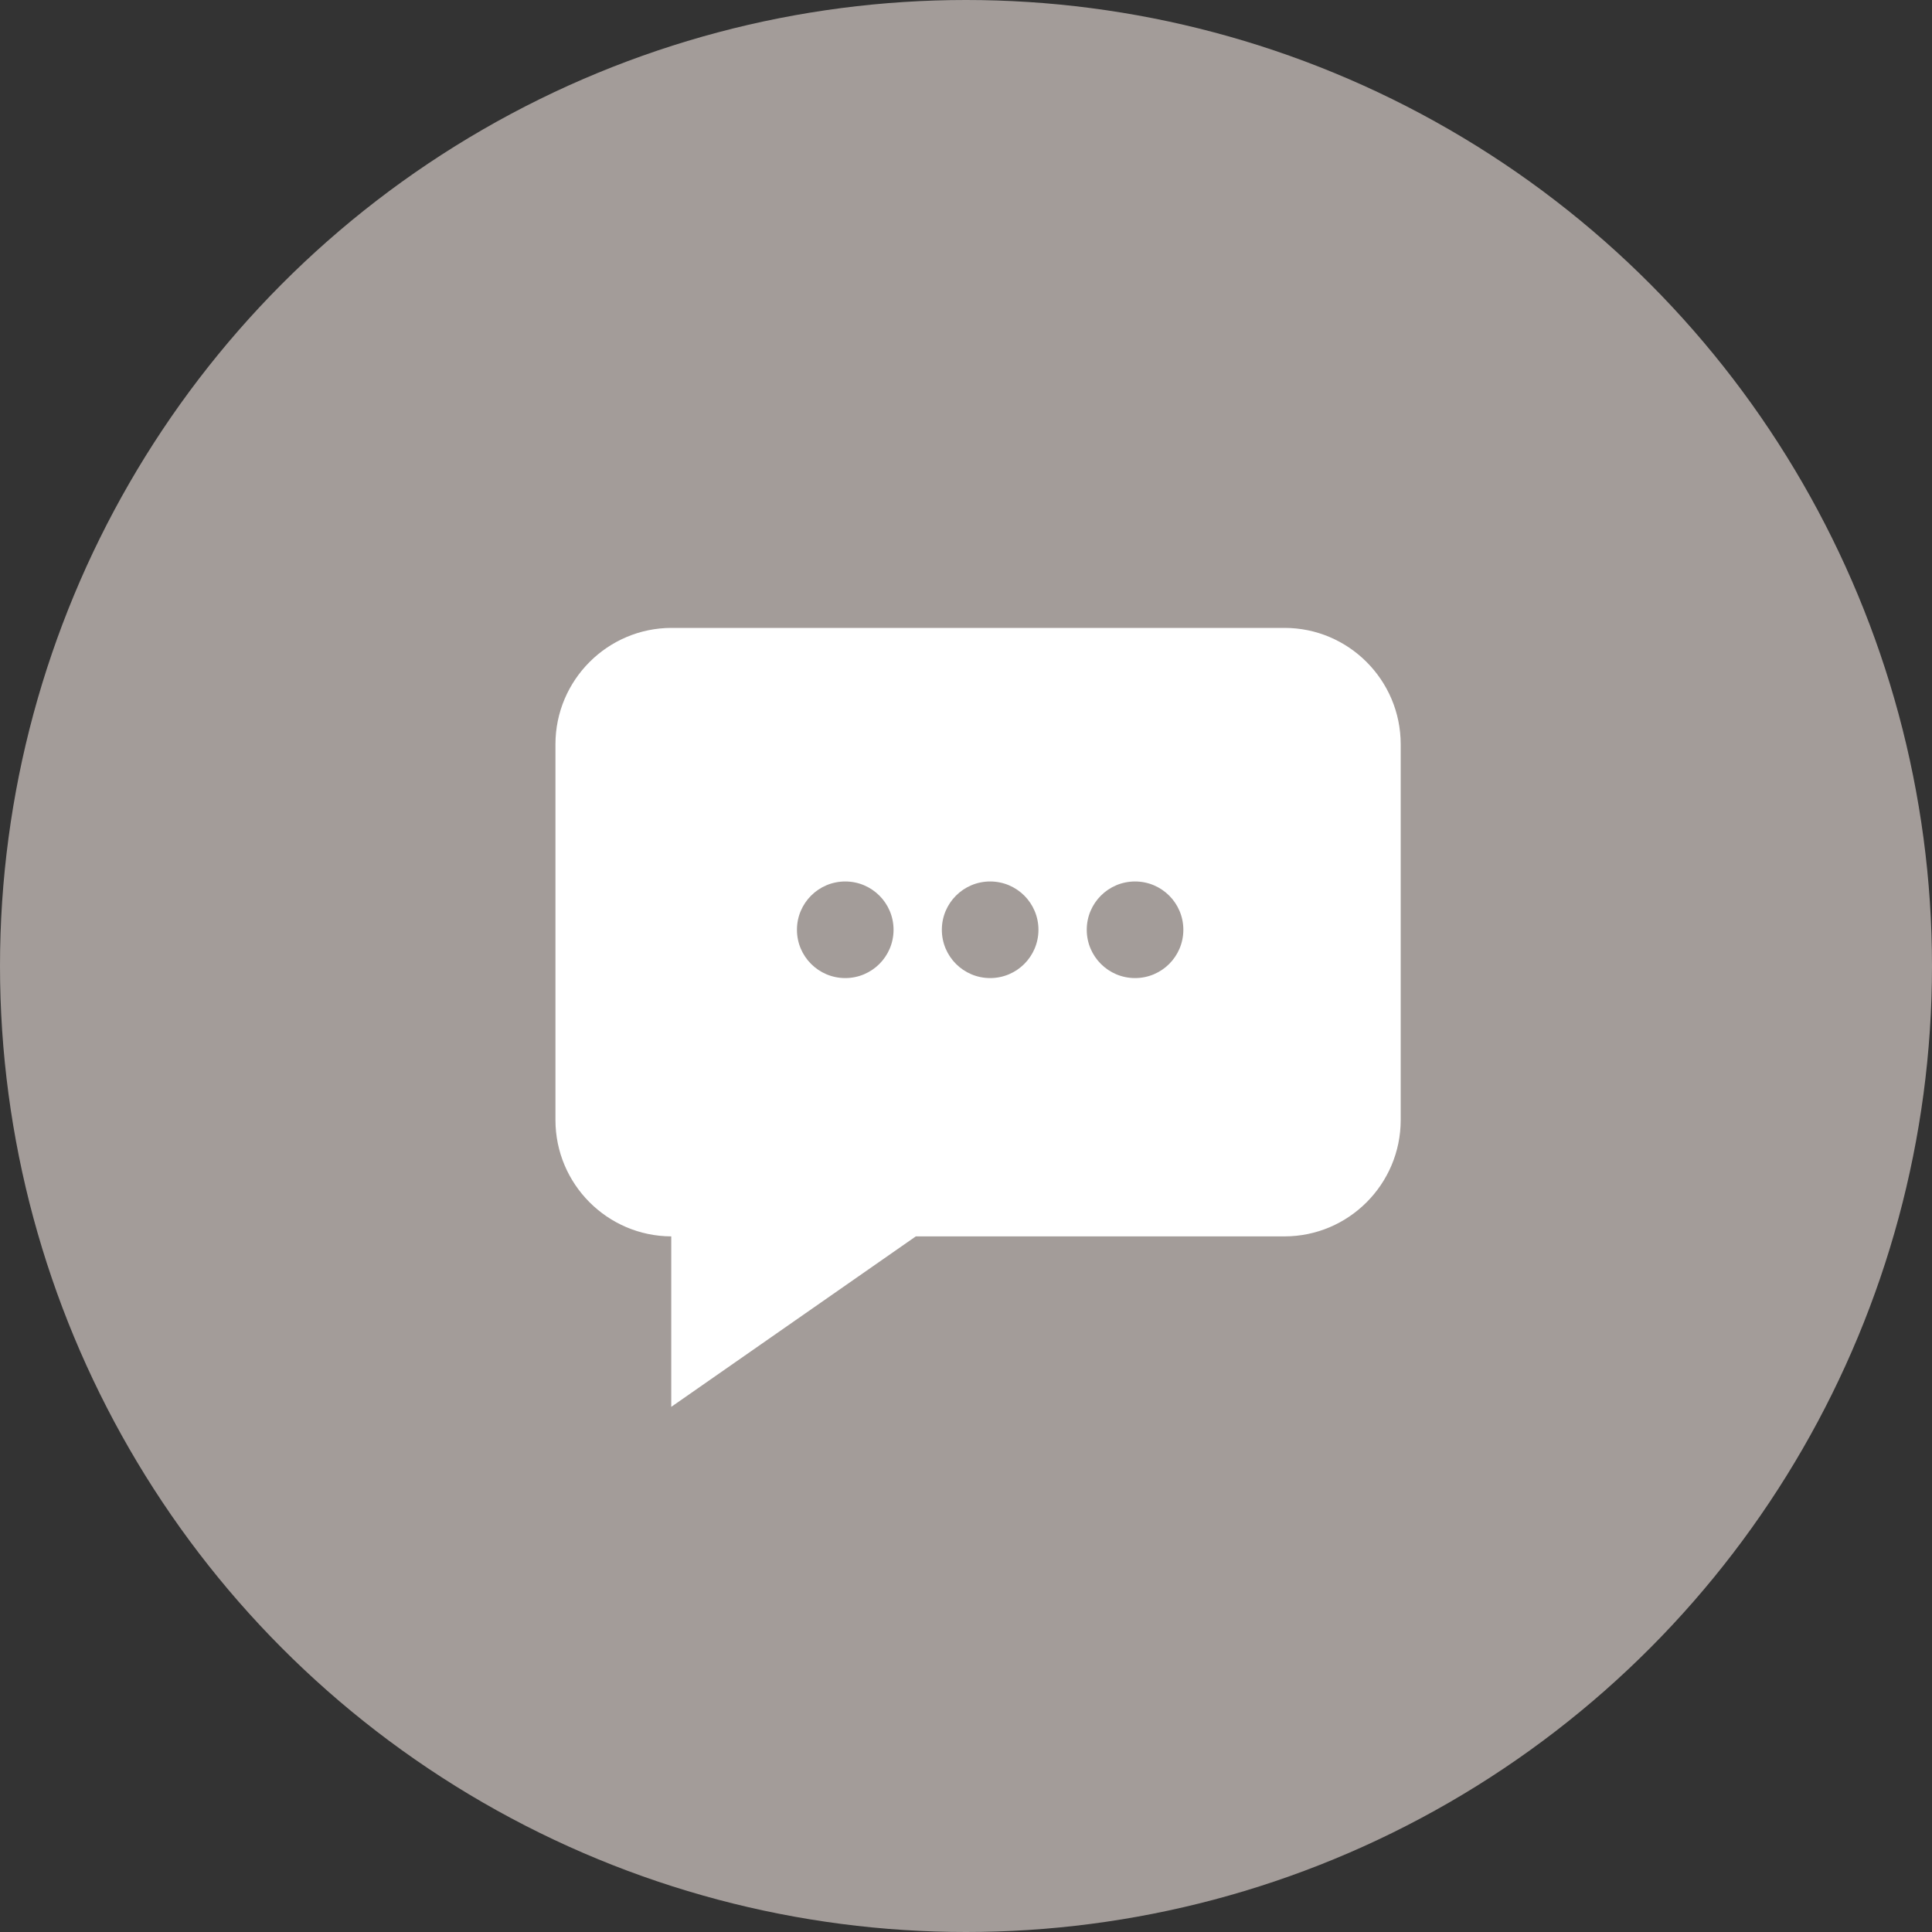 <?xml version="1.0" encoding="UTF-8"?>
<svg width="80px" height="80px" viewBox="0 0 80 80" version="1.1" xmlns="http://www.w3.org/2000/svg" xmlns:xlink="http://www.w3.org/1999/xlink">
    <rect x="0" y="0" width="80" height="80" fill="#333333" stroke="none"/>
    <!-- Generator: Sketch 61.1 (89650) - https://sketch.com -->
    <title>Discussions - Tan</title>
    <desc>Created with Sketch.</desc>
    <g id="Blackboard-Icons-★" stroke="none" stroke-width="1" fill="none" fill-rule="evenodd">
        <g id="Icons---Fill" transform="translate(-1924, -639)">
            <g id="Discussions-Icons" transform="translate(48, 639)">
                <g id="Discussions---Tan" transform="translate(1876, 0)">
                    <circle id="Oval" fill="#A39C99" cx="40" cy="40" r="40"></circle>
                    <path d="M53.188,26 C55.841,26 58,28.162 58,30.82 L58,30.82 L58,46.376 C58,49.034 55.841,51.196 53.188,51.196 L53.188,51.196 L37.922,51.196 L27.795,58.255 L27.795,51.196 C25.149,51.186 23,49.028 23,46.376 L23,46.376 L23,30.82 C23,28.162 25.159,26 27.812,26 L27.812,26 Z M35,36.5 C33.895,36.5 33,37.395 33,38.5 C33,39.605 33.895,40.5 35,40.5 C36.105,40.5 37,39.605 37,38.5 C37,37.395 36.105,36.5 35,36.5 Z M41,36.5 C39.895,36.5 39,37.395 39,38.5 C39,39.605 39.895,40.5 41,40.5 C42.105,40.5 43,39.605 43,38.5 C43,37.395 42.105,36.5 41,36.5 Z M47,36.5 C45.895,36.5 45,37.395 45,38.5 C45,39.605 45.895,40.5 47,40.5 C48.105,40.5 49,39.605 49,38.5 C49,37.395 48.105,36.5 47,36.5 Z" id="Discussions" fill="#FFFFFF" fill-rule="nonzero"></path>
                </g>
            </g>
        </g>
    </g>
</svg>